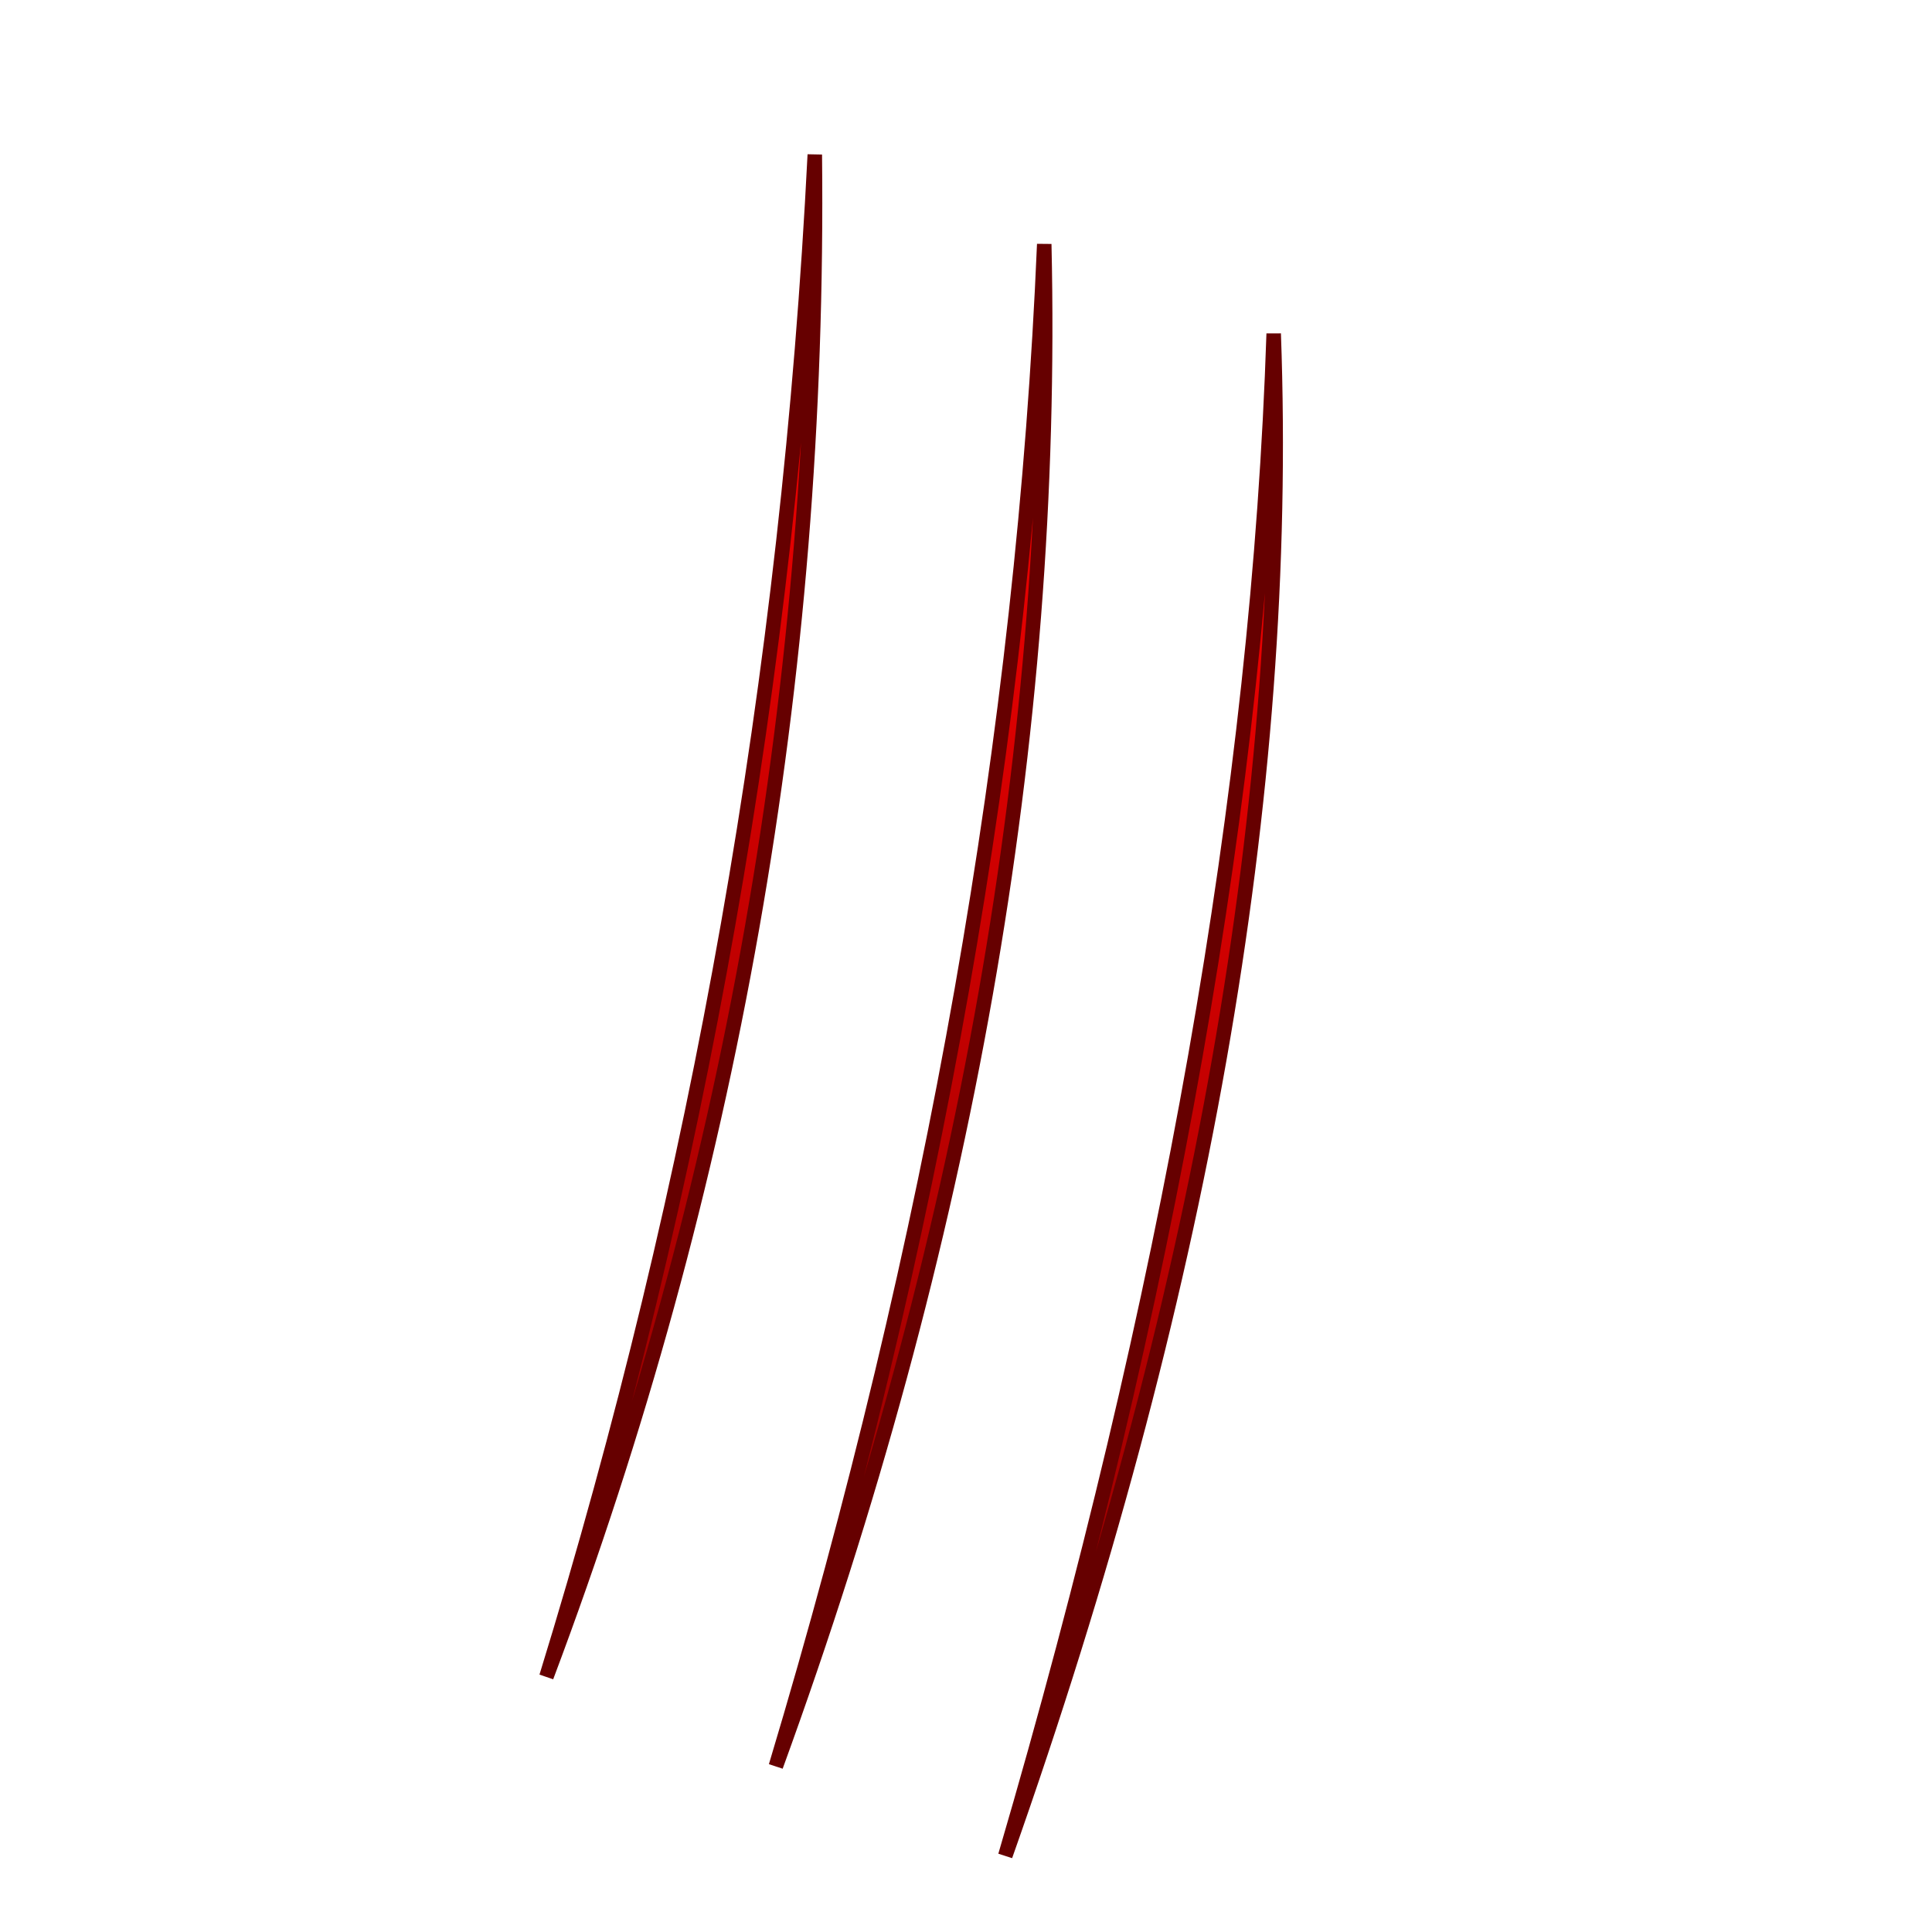 <?xml version="1.0" encoding="UTF-8" standalone="no"?>
<svg width="64" height="64" viewBox="0 0 64 64" xmlns="http://www.w3.org/2000/svg"> 
   <defs> 
     <!-- 红色渐变 --> 
     <linearGradient id="scratchRed" x1="0" y1="0" x2="0" y2="1"> 
       <stop offset="0%" stop-color="#ff0000"/> 
       <stop offset="100%" stop-color="#880000"/> 
     </linearGradient> 
   </defs> 
  
   <!-- 旋转分组 --> 
   <g transform="rotate(10,32,32) scale(0.16)"> 
     <!-- 爪痕1 --> 
     <path d="M140,40 Q160,200 140,360 Q170,200 140,40 Z" 
           fill="url(#scratchRed)" stroke="#660000" stroke-width="3">
       <animate attributeName="opacity" values="1;0.8;0" dur="0.5s" begin="0s" fill="freeze" />
     </path> 
  
     <!-- 爪痕2 --> 
     <path d="M190,50 Q210,200 190,370 Q220,200 190,50 Z" 
           fill="url(#scratchRed)" stroke="#660000" stroke-width="3">
       <animate attributeName="opacity" values="1;0.8;0" dur="0.5s" begin="0.1s" fill="freeze" />
     </path> 
  
     <!-- 爪痕3 --> 
     <path d="M240,60 Q260,200 240,380 Q270,200 240,60 Z" 
           fill="url(#scratchRed)" stroke="#660000" stroke-width="3">
       <animate attributeName="opacity" values="1;0.8;0" dur="0.5s" begin="0.2s" fill="freeze" />
     </path> 
   </g> 
</svg>